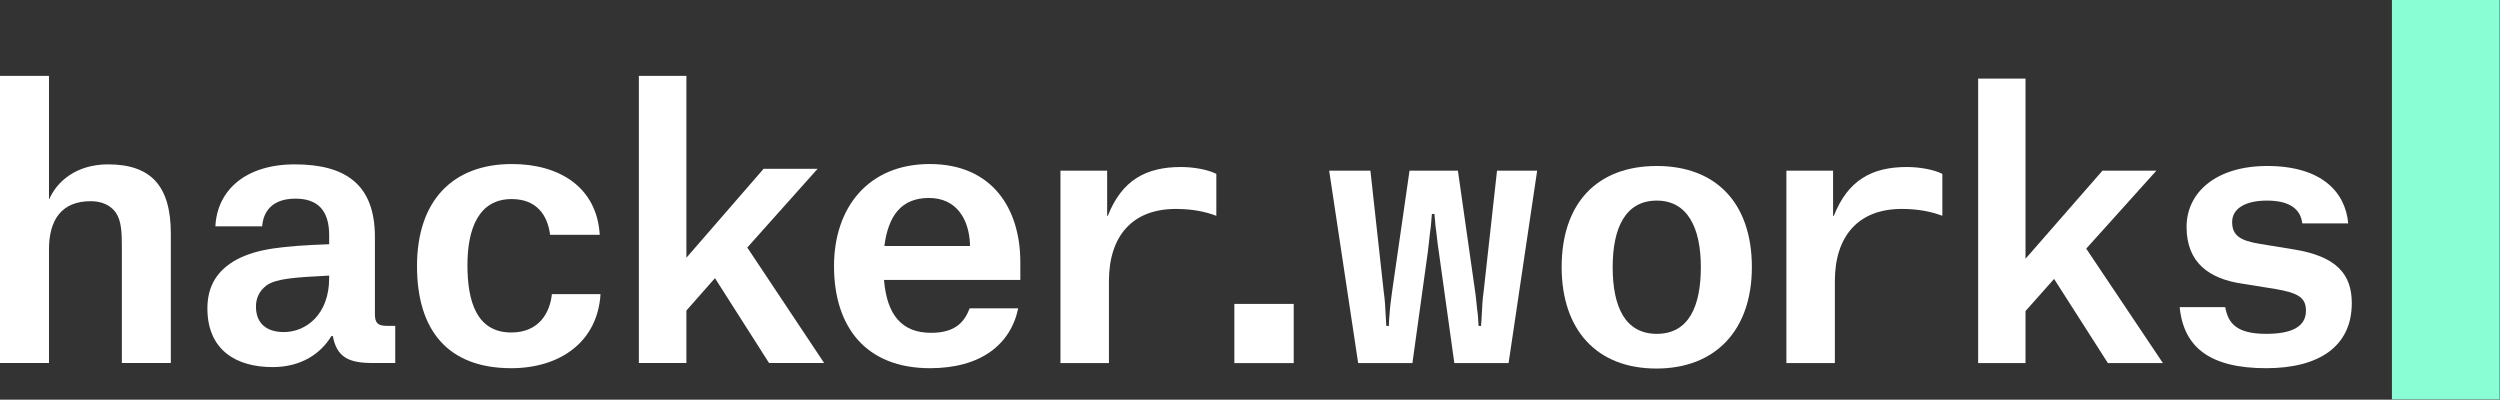 <svg width="294" height="47" viewBox="0 0 294 47" version="1.1" xmlns="http://www.w3.org/2000/svg"><rect x="0" y="0" width="294" height="47" fill="#333333" stroke="none"/><title>A69409ED-45C7-4B0F-A9CB-1CF0E5CA1704</title><desc>Created with sketchtool.</desc><g stroke="none" stroke-width="1" fill="none" fill-rule="evenodd"><g transform="translate(-262, -102)"><g transform="translate(262, 102)"><polygon fill="#89FED4" points="281.29 46.97 293.96 46.97 293.96 0 281.29 0"/><g transform="translate(0, 8)" fill="#FFFFFF"><polygon points="145.16 34.7 152.14 34.7 152.14 27.74 145.16 27.74"/><path d="M254.32 34.77L254.32 1.31 254.32 34.77Z"/><path d="M14.33 21.06C14.33 19.39 14.29 18.02 13.64 17.03 13.01 16.13 11.98 15.66 10.66 15.66 7.25 15.66 5.76 17.85 5.76 21.32L5.76 34.69 0 34.69 0 0.92 5.76 0.92 5.76 15.41 5.8 15.41C6.69 13.35 8.96 11.33 12.71 11.33 17.83 11.33 20.09 13.95 20.09 19.48L20.09 34.69 14.33 34.69 14.33 21.06Z"/><path d="M33.38 31.05C35.99 31.05 38.71 28.99 38.71 24.71L38.71 24.41C34.66 24.62 32.49 24.75 31.34 25.57 30.49 26.21 30.1 27.07 30.1 28.05 30.1 30.06 31.38 31.05 33.38 31.05M32.06 35.17C27.8 35.17 24.39 33.19 24.39 28.26 24.39 25.65 25.54 23.77 27.84 22.52 30.27 21.24 33.22 20.93 38.71 20.72L38.71 19.65C38.71 16.78 37.39 15.36 34.75 15.36 32.02 15.36 30.96 16.86 30.83 18.62L25.33 18.62C25.54 14.34 28.91 11.33 34.66 11.33 40.59 11.33 44.09 13.65 44.09 19.87L44.09 28.95C44.09 29.98 44.43 30.32 45.5 30.32L46.48 30.32 46.48 34.69 43.83 34.69C41.06 34.69 39.61 34.05 39.14 31.52L38.97 31.52C37.73 33.58 35.43 35.17 32.06 35.17"/><path d="M60.17 15.41C56.33 15.41 54.97 18.84 54.97 23.17 54.97 27.41 56.03 31.1 60.13 31.1 63.45 31.1 64.69 28.69 64.9 26.59L70.62 26.59C70.28 32.25 65.8 35.3 60.13 35.3 52.67 35.3 49.04 30.84 49.04 23.29 49.04 15.62 53.22 11.29 60.21 11.29 65.76 11.29 70.19 13.99 70.53 19.61L64.69 19.61C64.39 17.25 63.07 15.41 60.17 15.41"/><polygon points="75.13 34.69 75.13 0.92 80.72 0.92 80.72 22.31 89.8 11.85 96.15 11.85 87.88 21.11 96.92 34.69 90.44 34.69 84.08 24.71 80.72 28.52 80.72 34.69"/><path d="M109.25 15.28C106.01 15.28 104.47 17.34 104 20.93L114.07 20.93 114.07 20.68C113.94 17.72 112.44 15.28 109.25 15.28M109.37 35.3C101.83 35.3 98.08 30.45 98.08 23.29 98.08 16.39 102.13 11.29 109.33 11.29 116.75 11.29 119.99 16.61 119.99 22.82L119.99 24.92 103.96 24.92C104.3 29.04 106.05 31.14 109.5 31.14 112.49 31.14 113.47 29.72 114.03 28.26L119.74 28.26C118.84 32.55 115.3 35.3 109.37 35.3"/><path d="M130.41 25.06L130.41 34.7 124.71 34.7 124.71 12.07 130.2 12.07 130.2 17.38 130.28 17.38C131.94 13.17 134.79 11.64 138.88 11.64 140.36 11.64 142.06 11.94 143.04 12.45L143.04 17.38C141.81 16.91 140.28 16.57 138.28 16.57 133.13 16.57 130.41 19.8 130.41 25.06"/><path d="M161.16 12.07L162.73 26.34C162.86 27.18 162.91 28.16 162.95 28.97 162.99 29.43 162.99 29.9 163.03 30.33L163.33 30.33C163.33 29.9 163.37 29.43 163.41 28.97 163.46 28.16 163.59 27.14 163.71 26.29L165.76 12.07 171.45 12.07 173.49 26.38C173.62 27.23 173.66 28.16 173.79 28.97 173.84 29.43 173.84 29.86 173.88 30.33L174.17 30.33C174.22 29.9 174.22 29.43 174.26 28.97 174.3 28.16 174.34 27.18 174.47 26.34L176.05 12.07 180.77 12.07 177.41 34.7 171.03 34.7 169.2 21.58C169.03 20.56 168.95 19.46 168.82 18.61 168.77 18.1 168.73 17.63 168.69 17.16L168.39 17.16C168.35 17.63 168.31 18.1 168.27 18.61 168.14 19.46 168.05 20.56 167.92 21.58L166.1 34.7 159.72 34.7 156.31 12.07 161.16 12.07Z"/><path d="M189.65 23.41C189.65 28.12 191.14 31.26 194.84 31.26 198.62 31.26 200.02 27.99 200.02 23.41 200.02 18.78 198.45 15.59 194.84 15.59 191.14 15.59 189.65 18.82 189.65 23.41M183.65 23.41C183.65 15.89 187.82 11.52 194.84 11.52 201.81 11.52 206.02 15.89 206.02 23.41 206.02 30.84 201.73 35.34 194.79 35.34 187.74 35.34 183.65 30.75 183.65 23.41"/><path d="M215.78 25.06L215.78 34.7 210.08 34.7 210.08 12.07 215.57 12.07 215.57 17.38 215.66 17.38C217.32 13.17 220.16 11.64 224.24 11.64 225.73 11.64 227.43 11.94 228.42 12.45L228.42 17.38C227.18 16.91 225.65 16.57 223.65 16.57 218.51 16.57 215.78 19.8 215.78 25.06"/><polygon points="232.63 34.7 232.63 1.24 238.2 1.24 238.2 22.43 247.25 12.07 253.59 12.07 245.34 21.24 254.36 34.7 247.89 34.7 241.56 24.8 238.2 28.58 238.2 34.7"/><path d="M266.58 15.59C263.99 15.59 262.5 16.57 262.5 18.1 262.5 19.67 263.39 20.3 265.82 20.69L269.69 21.32C274.75 22.13 276.57 24.21 276.57 27.65 276.57 32.71 272.75 35.3 266.5 35.3 259.99 35.3 256.8 32.92 256.33 28.12L261.69 28.12C262.03 30.11 263.14 31.26 266.5 31.26 269.6 31.26 271.18 30.37 271.18 28.54 271.18 27.01 270.28 26.46 267.68 26L263.69 25.36C259.86 24.8 257.14 22.94 257.14 18.69 257.14 14.61 260.63 11.52 266.62 11.52 272.96 11.52 275.81 14.53 276.15 18.27L270.75 18.27C270.53 16.48 269.13 15.59 266.58 15.59"/></g></g></g></g></svg>